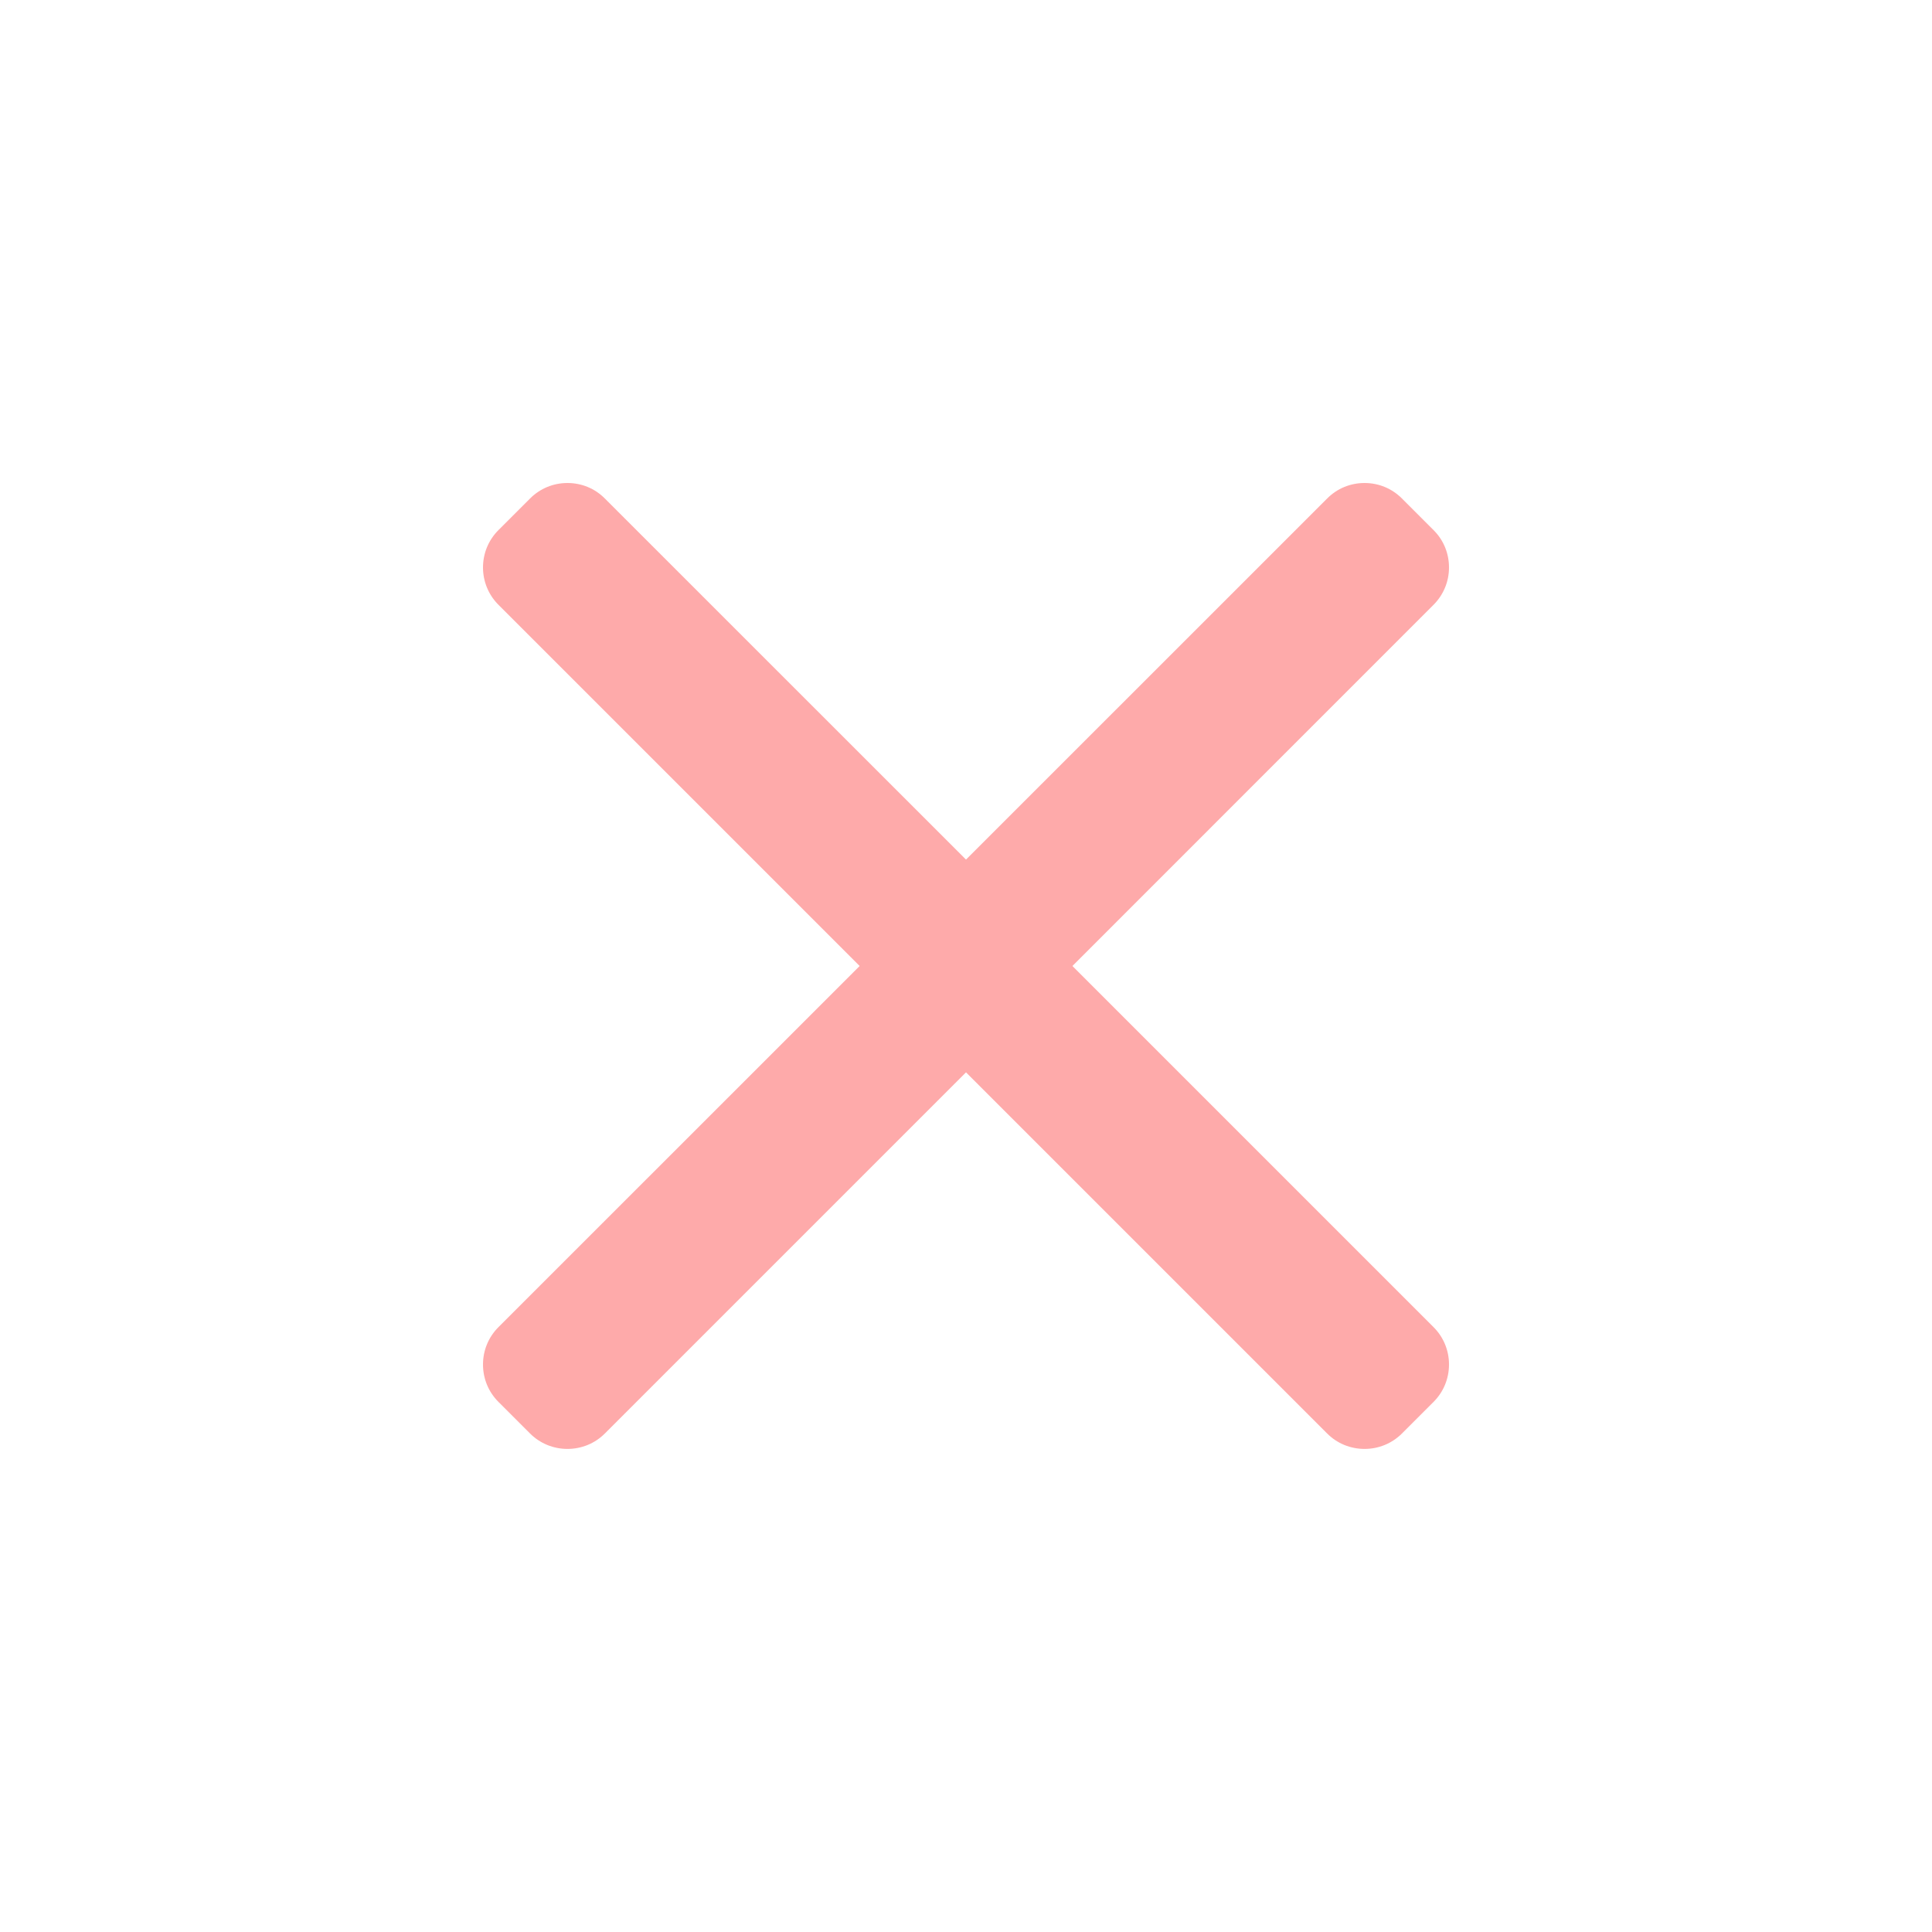 <svg width="24" height="24" viewBox="0 0 24 24" fill="none" xmlns="http://www.w3.org/2000/svg">
<path d="M13.322 12L17.808 7.513C17.932 7.389 18 7.224 18 7.049C18 6.873 17.932 6.708 17.808 6.585L17.415 6.192C17.291 6.068 17.127 6 16.951 6C16.775 6 16.61 6.068 16.487 6.192L12 10.678L7.513 6.192C7.39 6.068 7.225 6 7.049 6C6.874 6 6.709 6.068 6.585 6.192L6.192 6.585C5.936 6.841 5.936 7.257 6.192 7.513L10.679 12L6.192 16.486C6.068 16.61 6 16.775 6 16.95C6 17.126 6.068 17.291 6.192 17.415L6.585 17.808C6.709 17.931 6.874 17.999 7.049 17.999C7.225 17.999 7.39 17.931 7.513 17.808L12 13.321L16.487 17.808C16.61 17.931 16.775 17.999 16.951 17.999H16.951C17.127 17.999 17.291 17.931 17.415 17.808L17.808 17.415C17.932 17.291 18 17.126 18 16.95C18 16.775 17.932 16.61 17.808 16.486L13.322 12Z" fill="#FEAAAA"/>
</svg>
